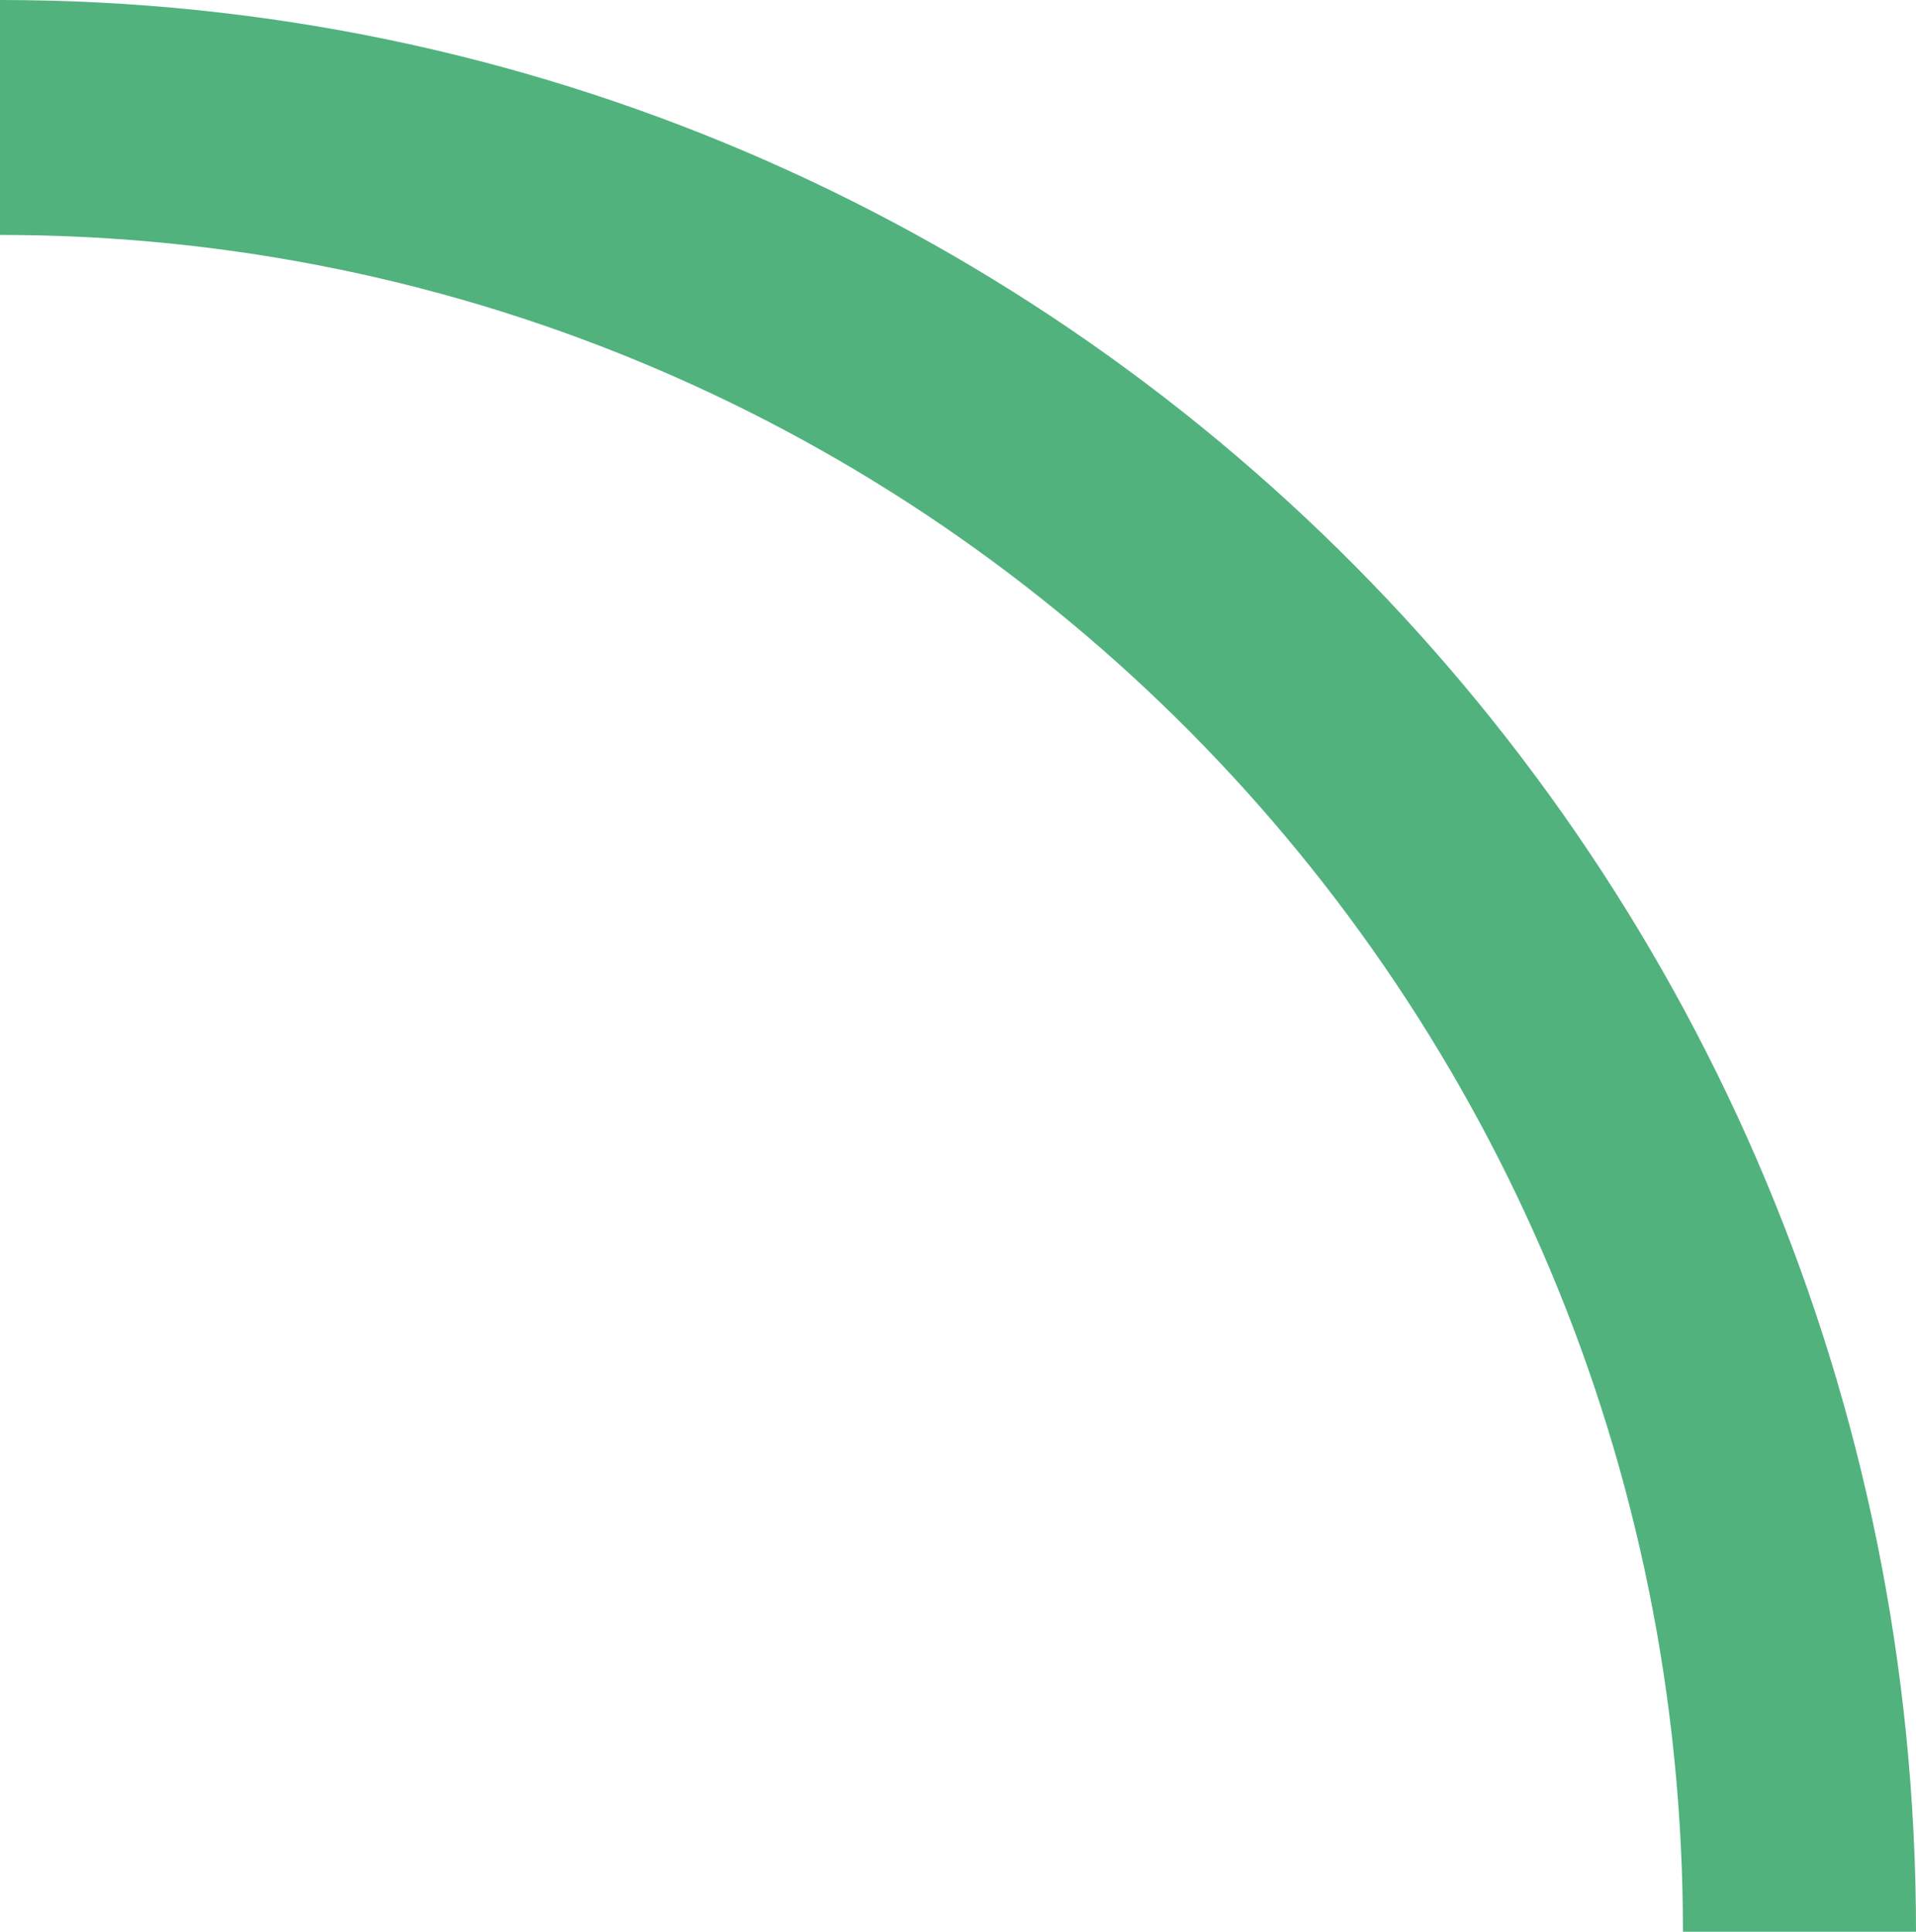 <svg width="121" height="122" viewBox="0 0 121 122" fill="none" xmlns="http://www.w3.org/2000/svg">
<path d="M106.283 122L121 122C121 54.616 66.832 -2.29378e-06 6.05703e-06 -5.12379e-06L5.38751e-06 14.838C58.711 14.838 106.283 62.804 106.283 122Z" fill="#51B27E"/>
</svg>
